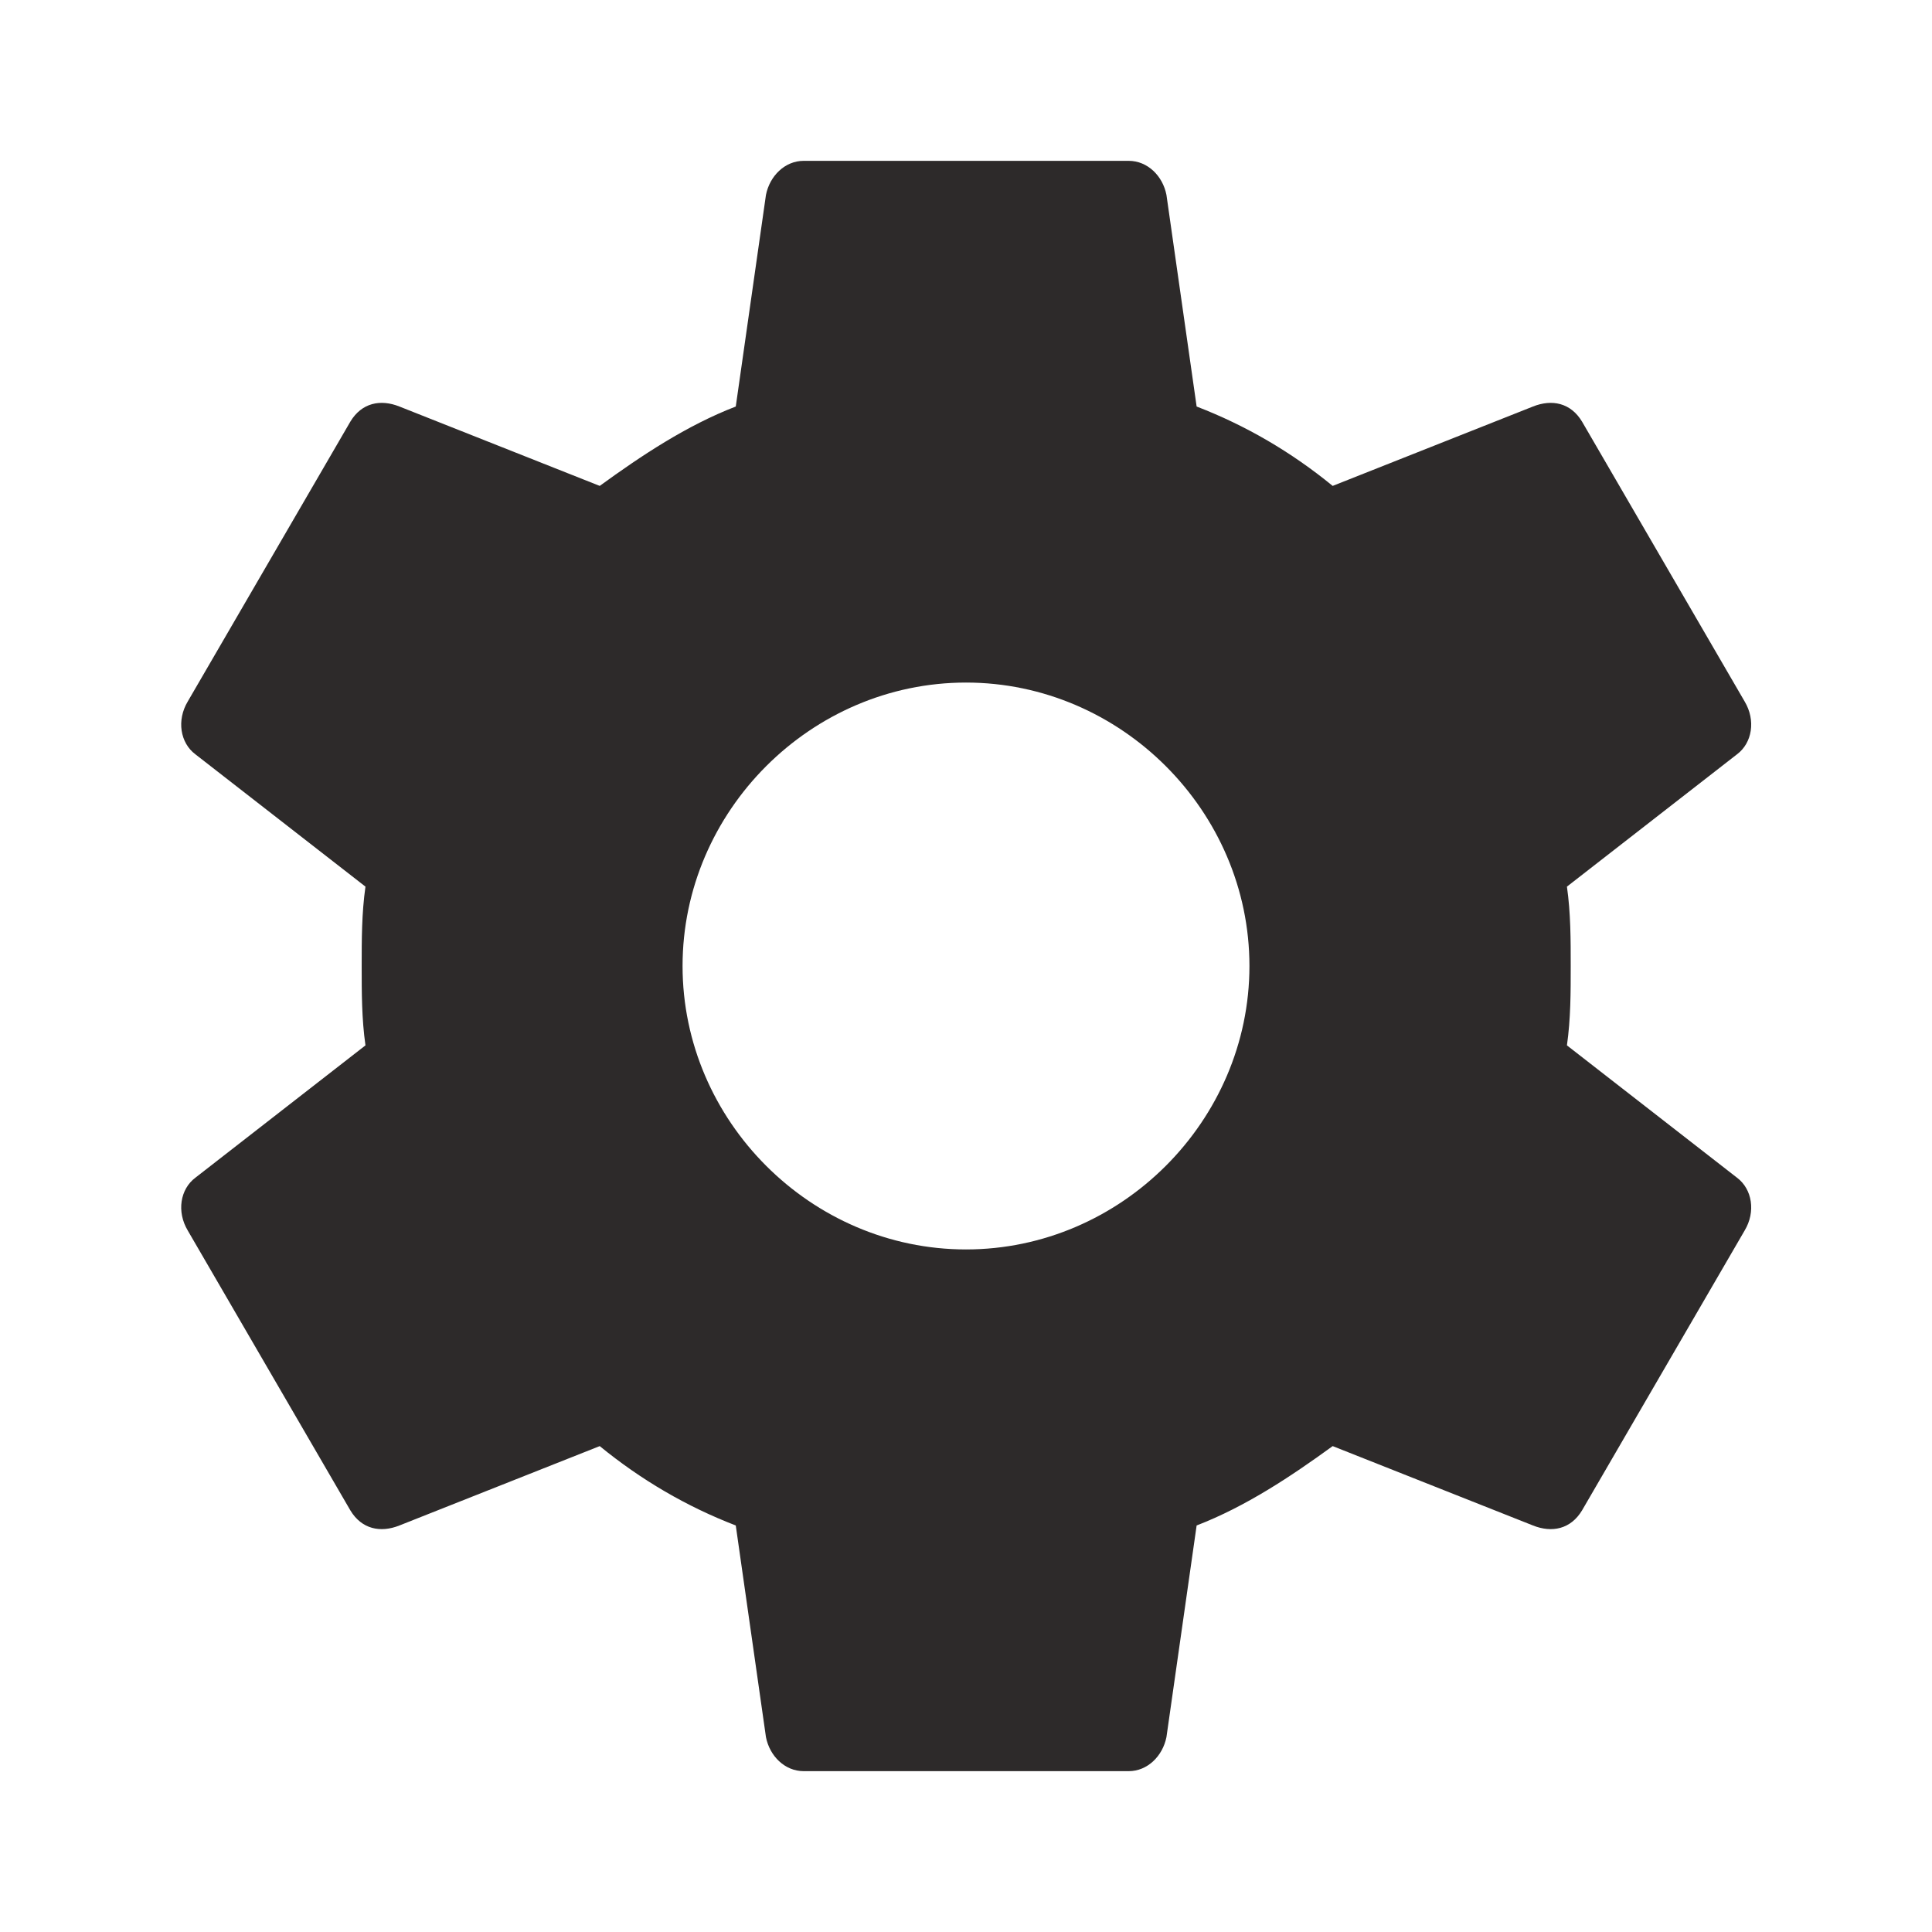 <!-- Generated by IcoMoon.io -->
<svg version="1.1" xmlns="http://www.w3.org/2000/svg" width="24" height="24" viewBox="0 0 24 24">
<title>settings</title>
<path fill="#2d2a2a" d="M12 15.521c1.925 0 3.521-1.596 3.521-3.521s-1.596-3.521-3.521-3.521-3.521 1.596-3.521 3.521 1.596 3.521 3.521 3.521zM19.465 12.986l2.113 1.644c0.188 0.141 0.235 0.423 0.094 0.657l-2.019 3.475c-0.141 0.235-0.375 0.282-0.61 0.188l-2.488-0.986c-0.516 0.375-1.080 0.751-1.69 0.986l-0.375 2.629c-0.047 0.235-0.235 0.423-0.469 0.423h-4.037c-0.235 0-0.423-0.188-0.469-0.423l-0.375-2.629c-0.61-0.235-1.174-0.564-1.69-0.986l-2.488 0.986c-0.235 0.094-0.469 0.047-0.61-0.188l-2.019-3.475c-0.141-0.235-0.094-0.516 0.094-0.657l2.113-1.644c-0.047-0.328-0.047-0.657-0.047-0.986s0-0.657 0.047-0.986l-2.113-1.644c-0.188-0.141-0.235-0.423-0.094-0.657l2.019-3.475c0.141-0.235 0.375-0.282 0.61-0.188l2.488 0.986c0.516-0.375 1.080-0.751 1.69-0.986l0.375-2.629c0.047-0.235 0.235-0.423 0.469-0.423h4.037c0.235 0 0.423 0.188 0.469 0.423l0.375 2.629c0.61 0.235 1.174 0.564 1.69 0.986l2.488-0.986c0.235-0.094 0.469-0.047 0.61 0.188l2.019 3.475c0.141 0.235 0.094 0.516-0.094 0.657l-2.113 1.644c0.047 0.328 0.047 0.657 0.047 0.986s0 0.657-0.047 0.986z"></path>
</svg>
